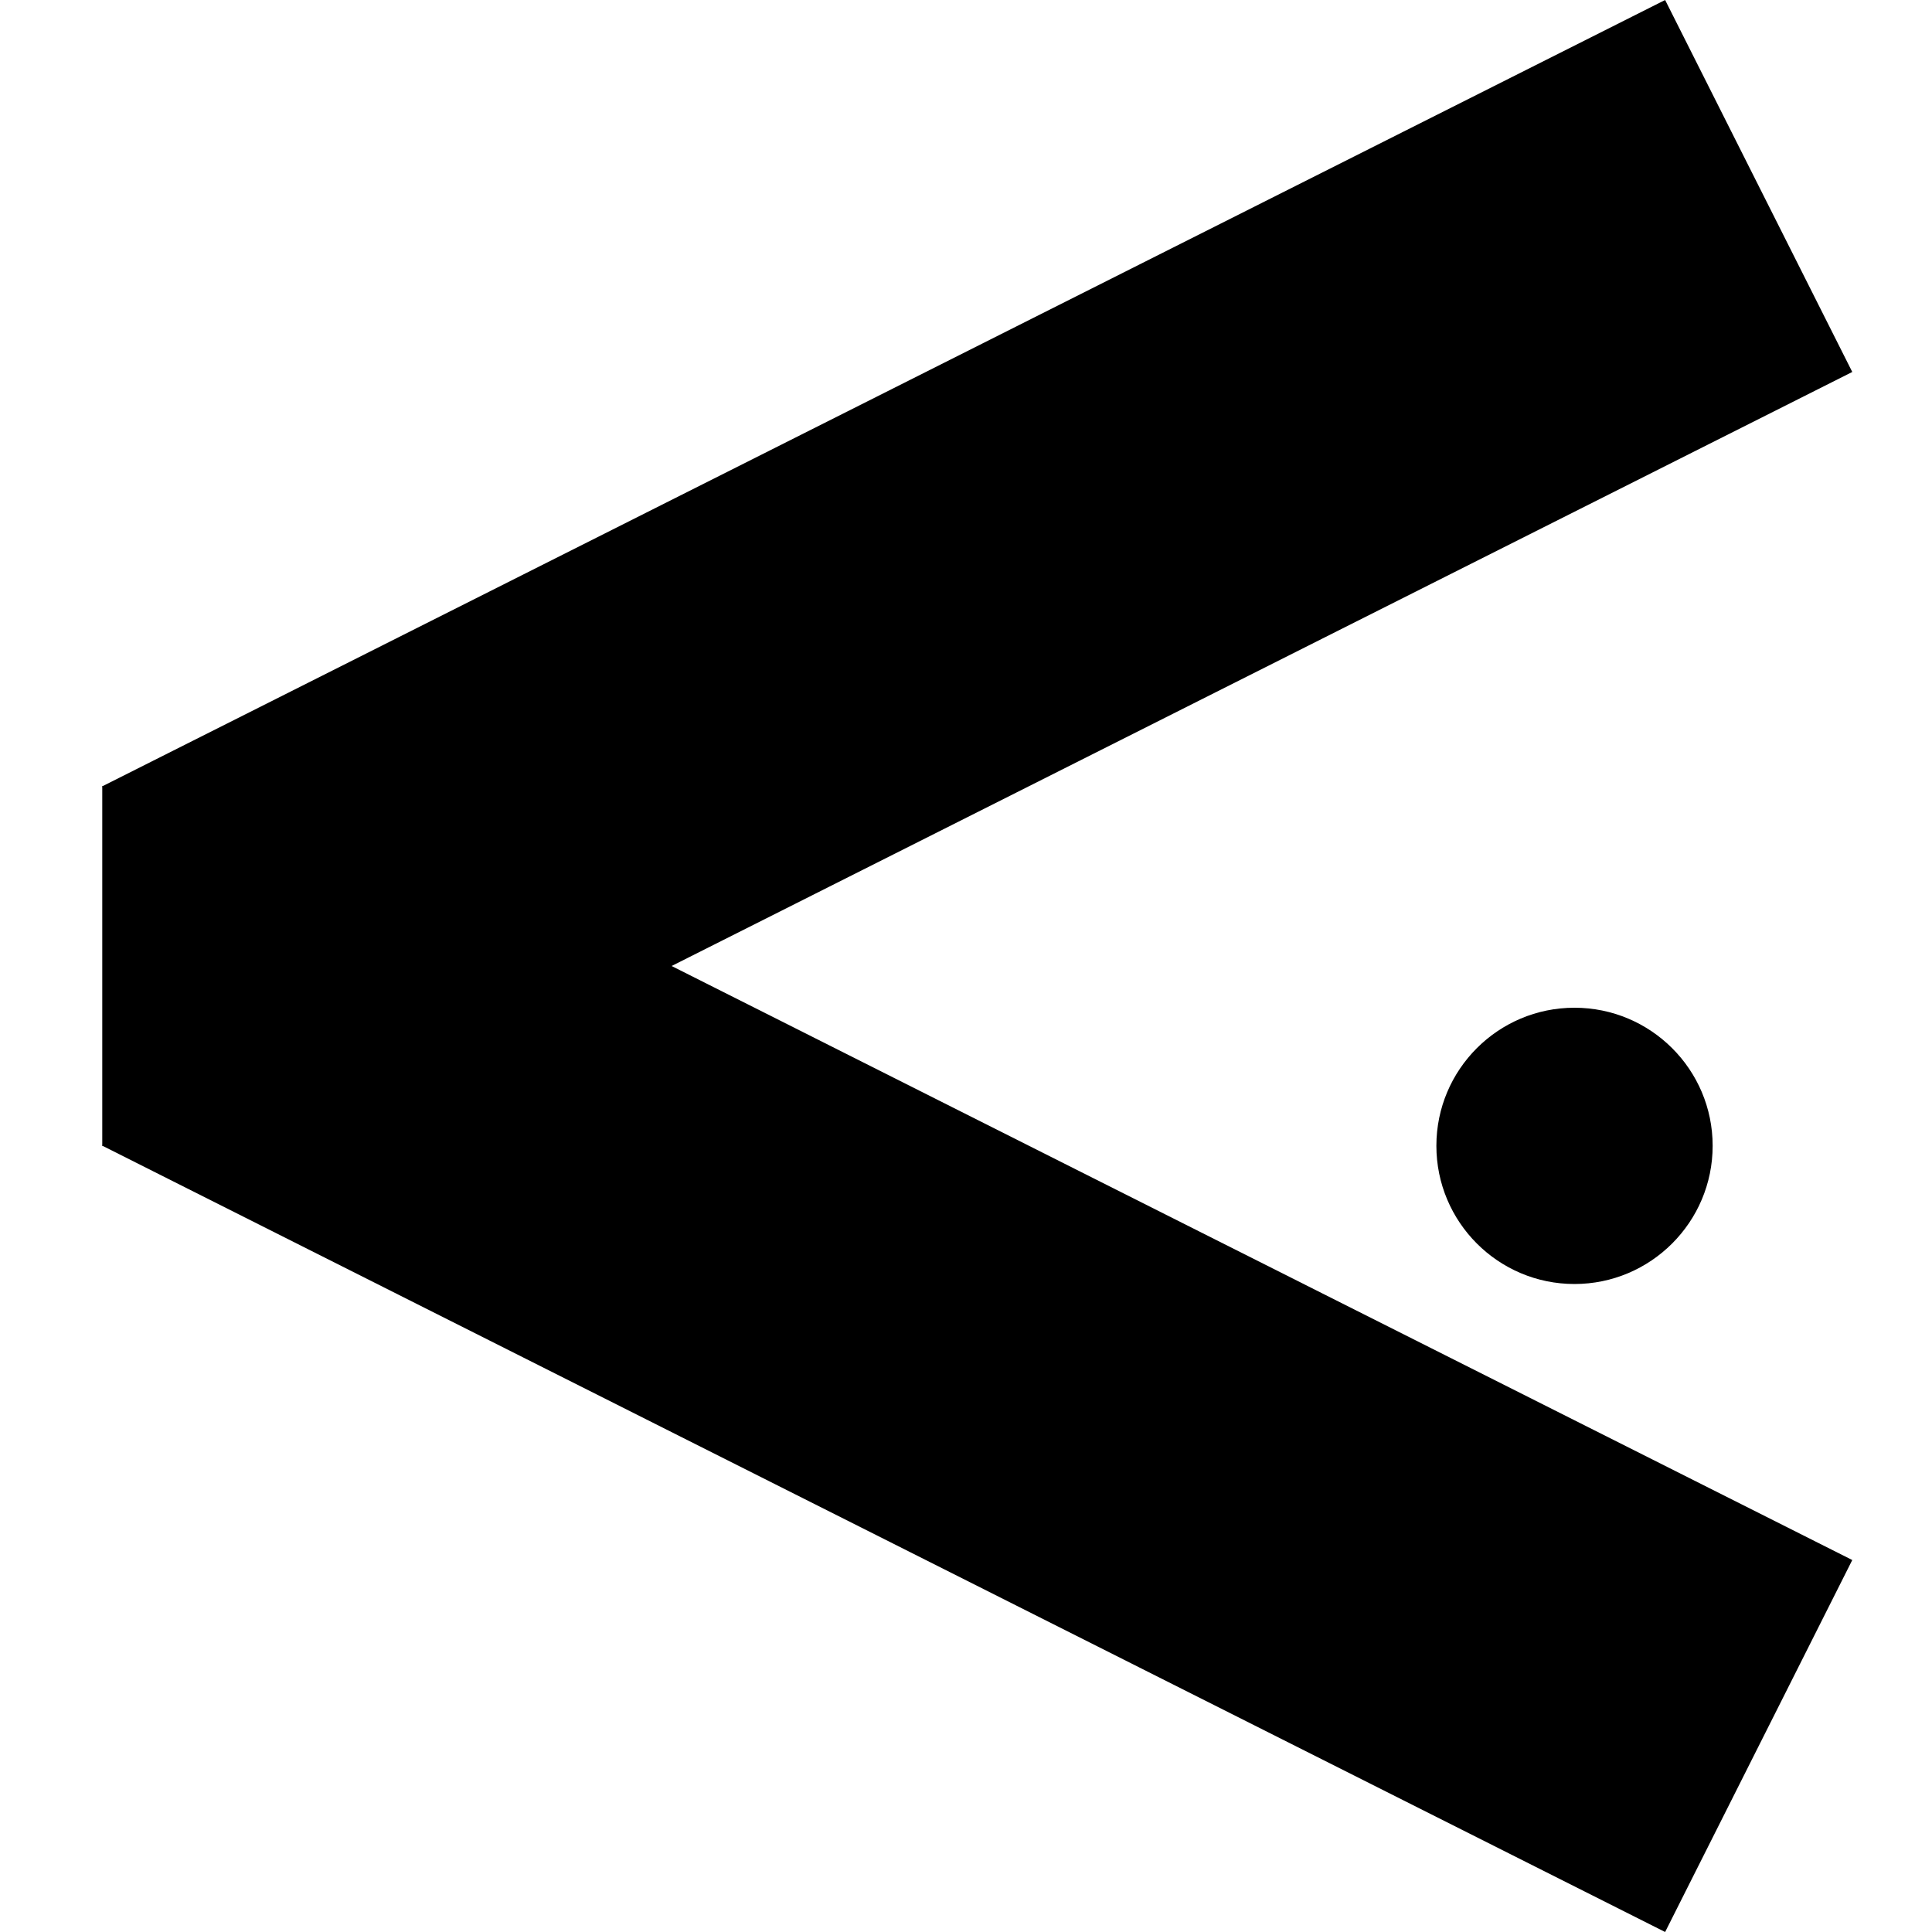 <?xml version="1.0" encoding="UTF-8" standalone="no"?>
<!DOCTYPE svg PUBLIC "-//W3C//DTD SVG 1.1//EN" "http://www.w3.org/Graphics/SVG/1.1/DTD/svg11.dtd">
<svg version="1.1" xmlns="http://www.w3.org/2000/svg" xmlns:xlink="http://www.w3.org/1999/xlink" preserveAspectRatio="xMidYMid meet" viewBox="0 0 150 150" width="150" height="150"><defs><path d="M129.28 150L143.81 121.12L22.47 60.07L7.94 88.95L129.28 150Z" id="a6mQaeBWk"></path><path d="M129.28 0L143.81 28.88L22.47 89.93L7.94 61.05L129.28 0Z" id="a1yaxi5g5s"></path><path d="" id="b5JxRmkagI"></path><path d="" id="a4pLdFqs1H"></path><path d="M7.94 61.04L7.94 88.96L27.68 88.96L27.68 61.04L7.94 61.04Z" id="nlDp9iLdI"></path><path d="M122.24 99.69C128.16 99.69 132.97 94.88 132.97 88.96C132.97 83.04 128.16 78.24 122.24 78.24C116.32 78.24 111.52 83.04 111.52 88.96C111.52 94.88 116.32 99.69 122.24 99.69Z" id="m13kTQONGf"></path></defs><g><g><g><use xlink:href="#a6mQaeBWk" opacity="1" fill="#000000" fill-opacity="1"></use></g><g><use xlink:href="#a1yaxi5g5s" opacity="1" fill="#000000" fill-opacity="1"></use></g><g><g><use xlink:href="#b5JxRmkagI" opacity="1" fill-opacity="0" stroke="#000000" stroke-width="1" stroke-opacity="1"></use></g></g><g><g><use xlink:href="#a4pLdFqs1H" opacity="1" fill-opacity="0" stroke="#000000" stroke-width="1" stroke-opacity="1"></use></g></g><g><use xlink:href="#nlDp9iLdI" opacity="1" fill="#000000" fill-opacity="1"></use></g><g><use xlink:href="#m13kTQONGf" opacity="1" fill="#000000" fill-opacity="1"></use></g></g></g></svg>
